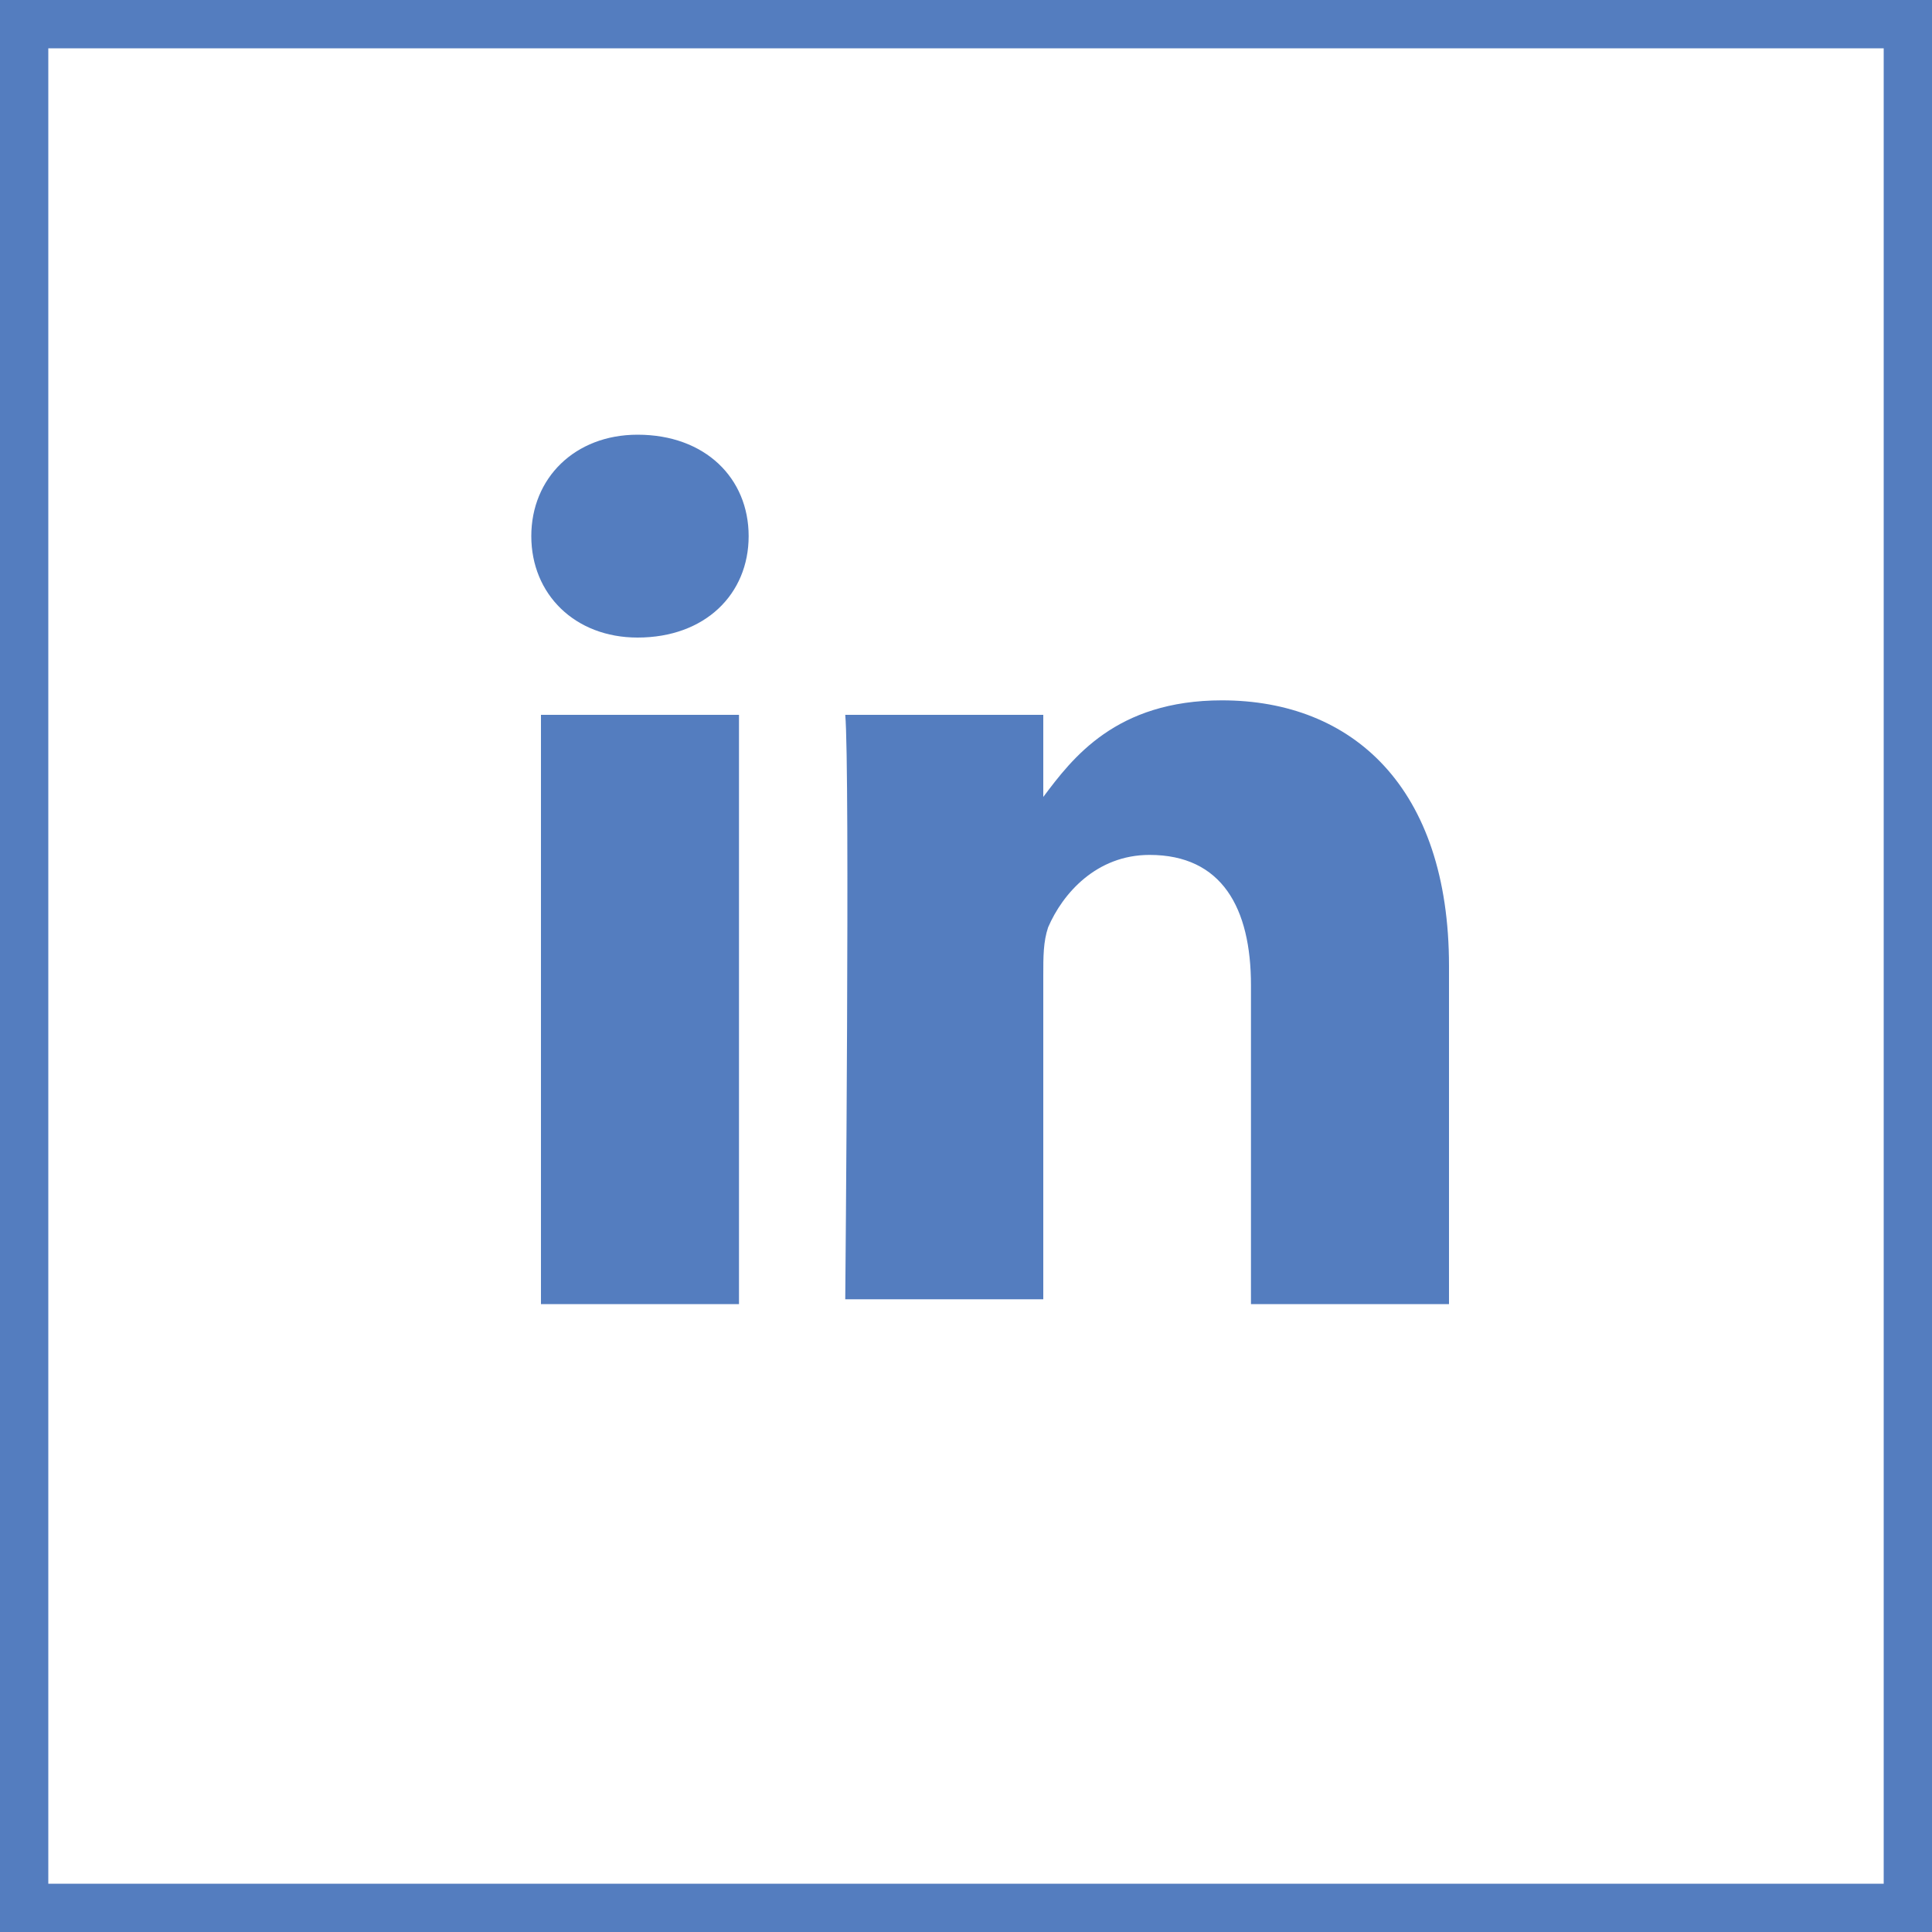 <?xml version="1.0" encoding="utf-8"?>
<!-- Generator: Adobe Illustrator 18.0.0, SVG Export Plug-In . SVG Version: 6.00 Build 0)  -->
<!DOCTYPE svg PUBLIC "-//W3C//DTD SVG 1.1//EN" "http://www.w3.org/Graphics/SVG/1.1/DTD/svg11.dtd">
<svg version="1.1" id="Warstwa_1" xmlns="http://www.w3.org/2000/svg" xmlns:xlink="http://www.w3.org/1999/xlink" x="0px" y="0px"
	 viewBox="0 0 40 40" enable-background="new 0 0 40 40" xml:space="preserve">
<g>
	<g>
		<path fill-rule="evenodd" clip-rule="evenodd" fill="#547DBF" d="M0,0v40h40V0H0z M39,39H1V1h38V39z M11.2,27h4.1V14.8h-4.1V27z
			 M13.2,13.2L13.2,13.2c1.4,0,2.3-0.9,2.3-2.1c0-1.2-0.9-2.1-2.3-2.1C11.9,9,11,9.9,11,11.1C11,12.3,11.9,13.2,13.2,13.2z M21.6,27
			v-6.8c0-0.4,0-0.7,0.1-1c0.3-0.7,1-1.5,2.1-1.5c1.5,0,2.1,1.1,2.1,2.7V27H30v-7c0-3.7-2-5.5-4.7-5.5c-2.2,0-3.1,1.2-3.7,2v0h0
			c0,0,0,0,0,0v-1.7h-4.1c0.1,1.1,0,12.1,0,12.1H21.6z"/>
	</g>
</g>
</svg>
